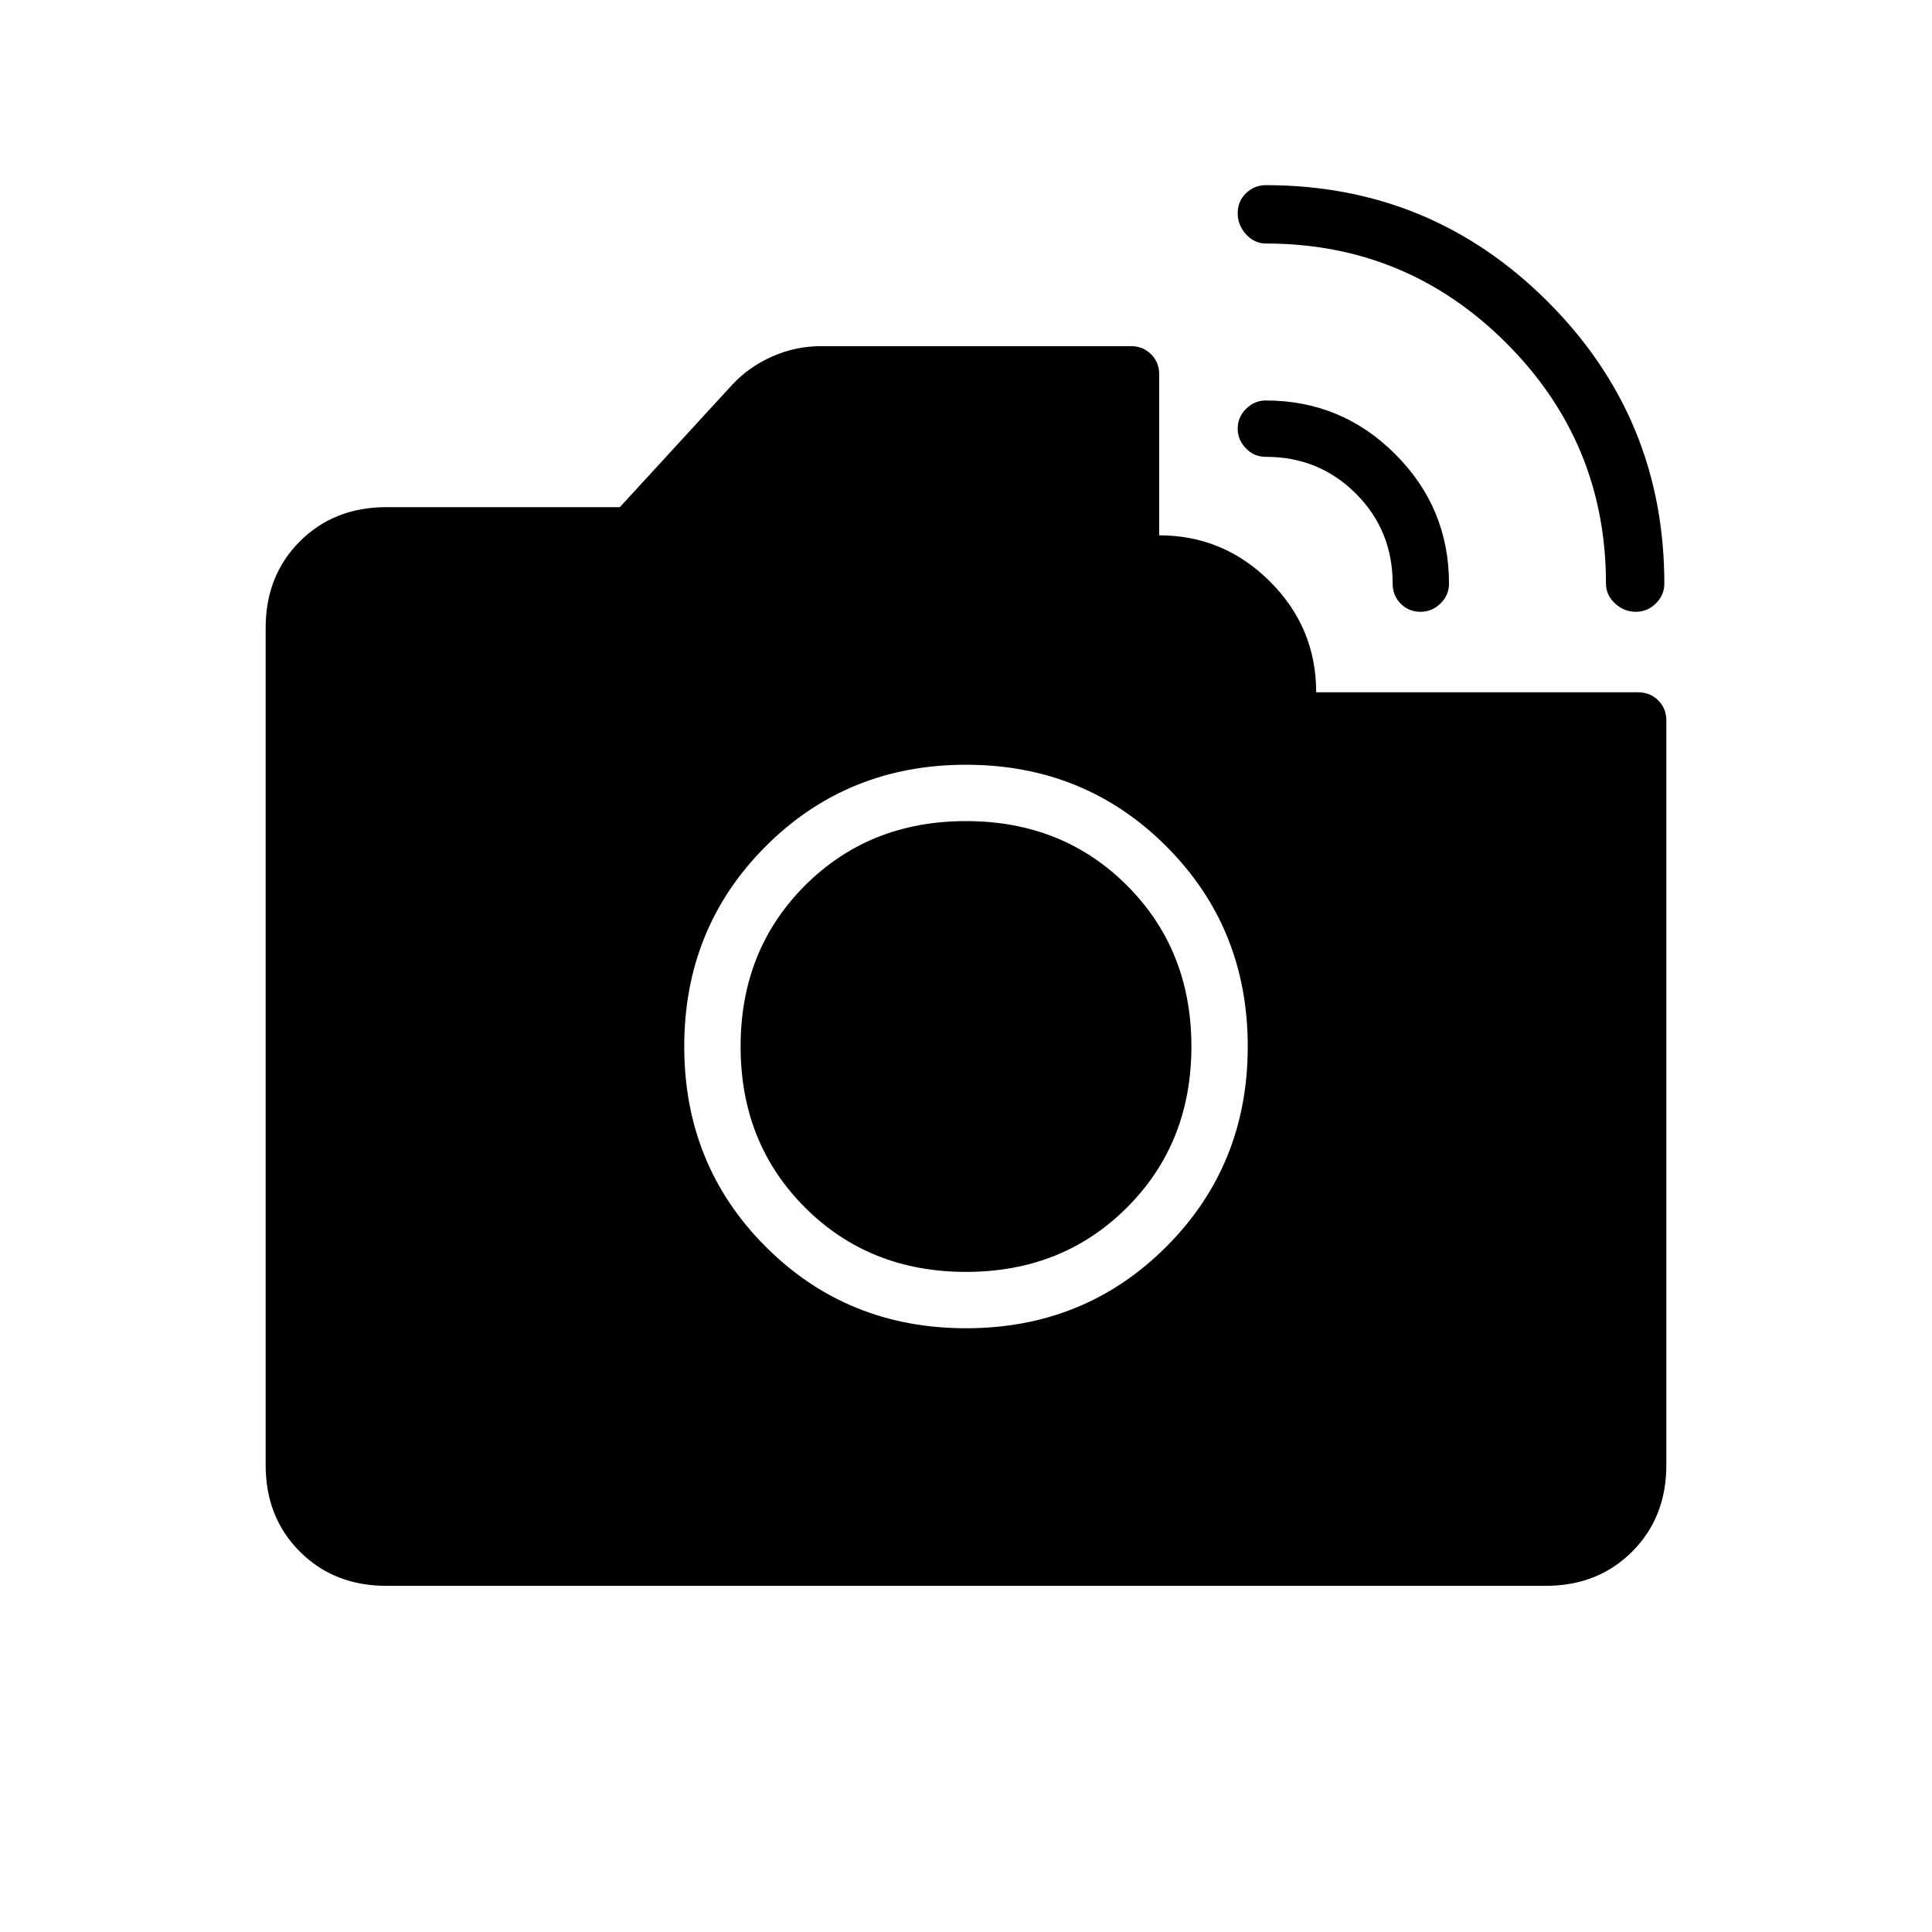 <svg xmlns="http://www.w3.org/2000/svg" height="24" viewBox="0 -960 960 960" width="24"><path d="M812.79-656q-5.79 0-10.29-4.15-4.5-4.15-4.5-9.85 0-70-49.5-119.5T629-839q-5.7 0-9.85-4.58-4.15-4.57-4.15-10.5 0-5.92 4.15-9.92t9.85-4q82.19 0 140.09 57.91Q827-752.19 827-670q0 5.7-4.21 9.85-4.21 4.15-10 4.15Zm-107 0q-5.79 0-9.79-4.04-4-4.04-4-9.96 0-26.46-18.27-44.73Q655.46-733 629-733q-5.92 0-9.96-4.25Q615-741.5 615-747q0-5.7 4.15-9.85Q623.3-761 629-761q37.63 0 64.31 26.69Q720-707.63 720-670q0 5.7-4.21 9.85-4.21 4.15-10 4.15ZM480-300q59 0 99.5-40.5T620-440q0-59-40.5-99.5T480-580q-59 0-99.5 40.5T340-440q0 59 40.5 99.5T480-300Zm0-28q-48 0-80-32t-32-80q0-48 32-80t80-32q48 0 80 32t32 80q0 48-32 80t-80 32ZM192-172q-26 0-43-17t-17-43v-416q0-26 17-43t43-17h116l56-61q8.2-8.77 19.76-13.88Q395.32-788 408-788h154q5.95 0 9.97 4.03Q576-779.95 576-774v80q32 0 55 22.91 23 22.92 23 55.09h160q5.95 0 9.97 4.03Q828-607.95 828-602v370q0 26-17 43t-43 17H192Z"/></svg>